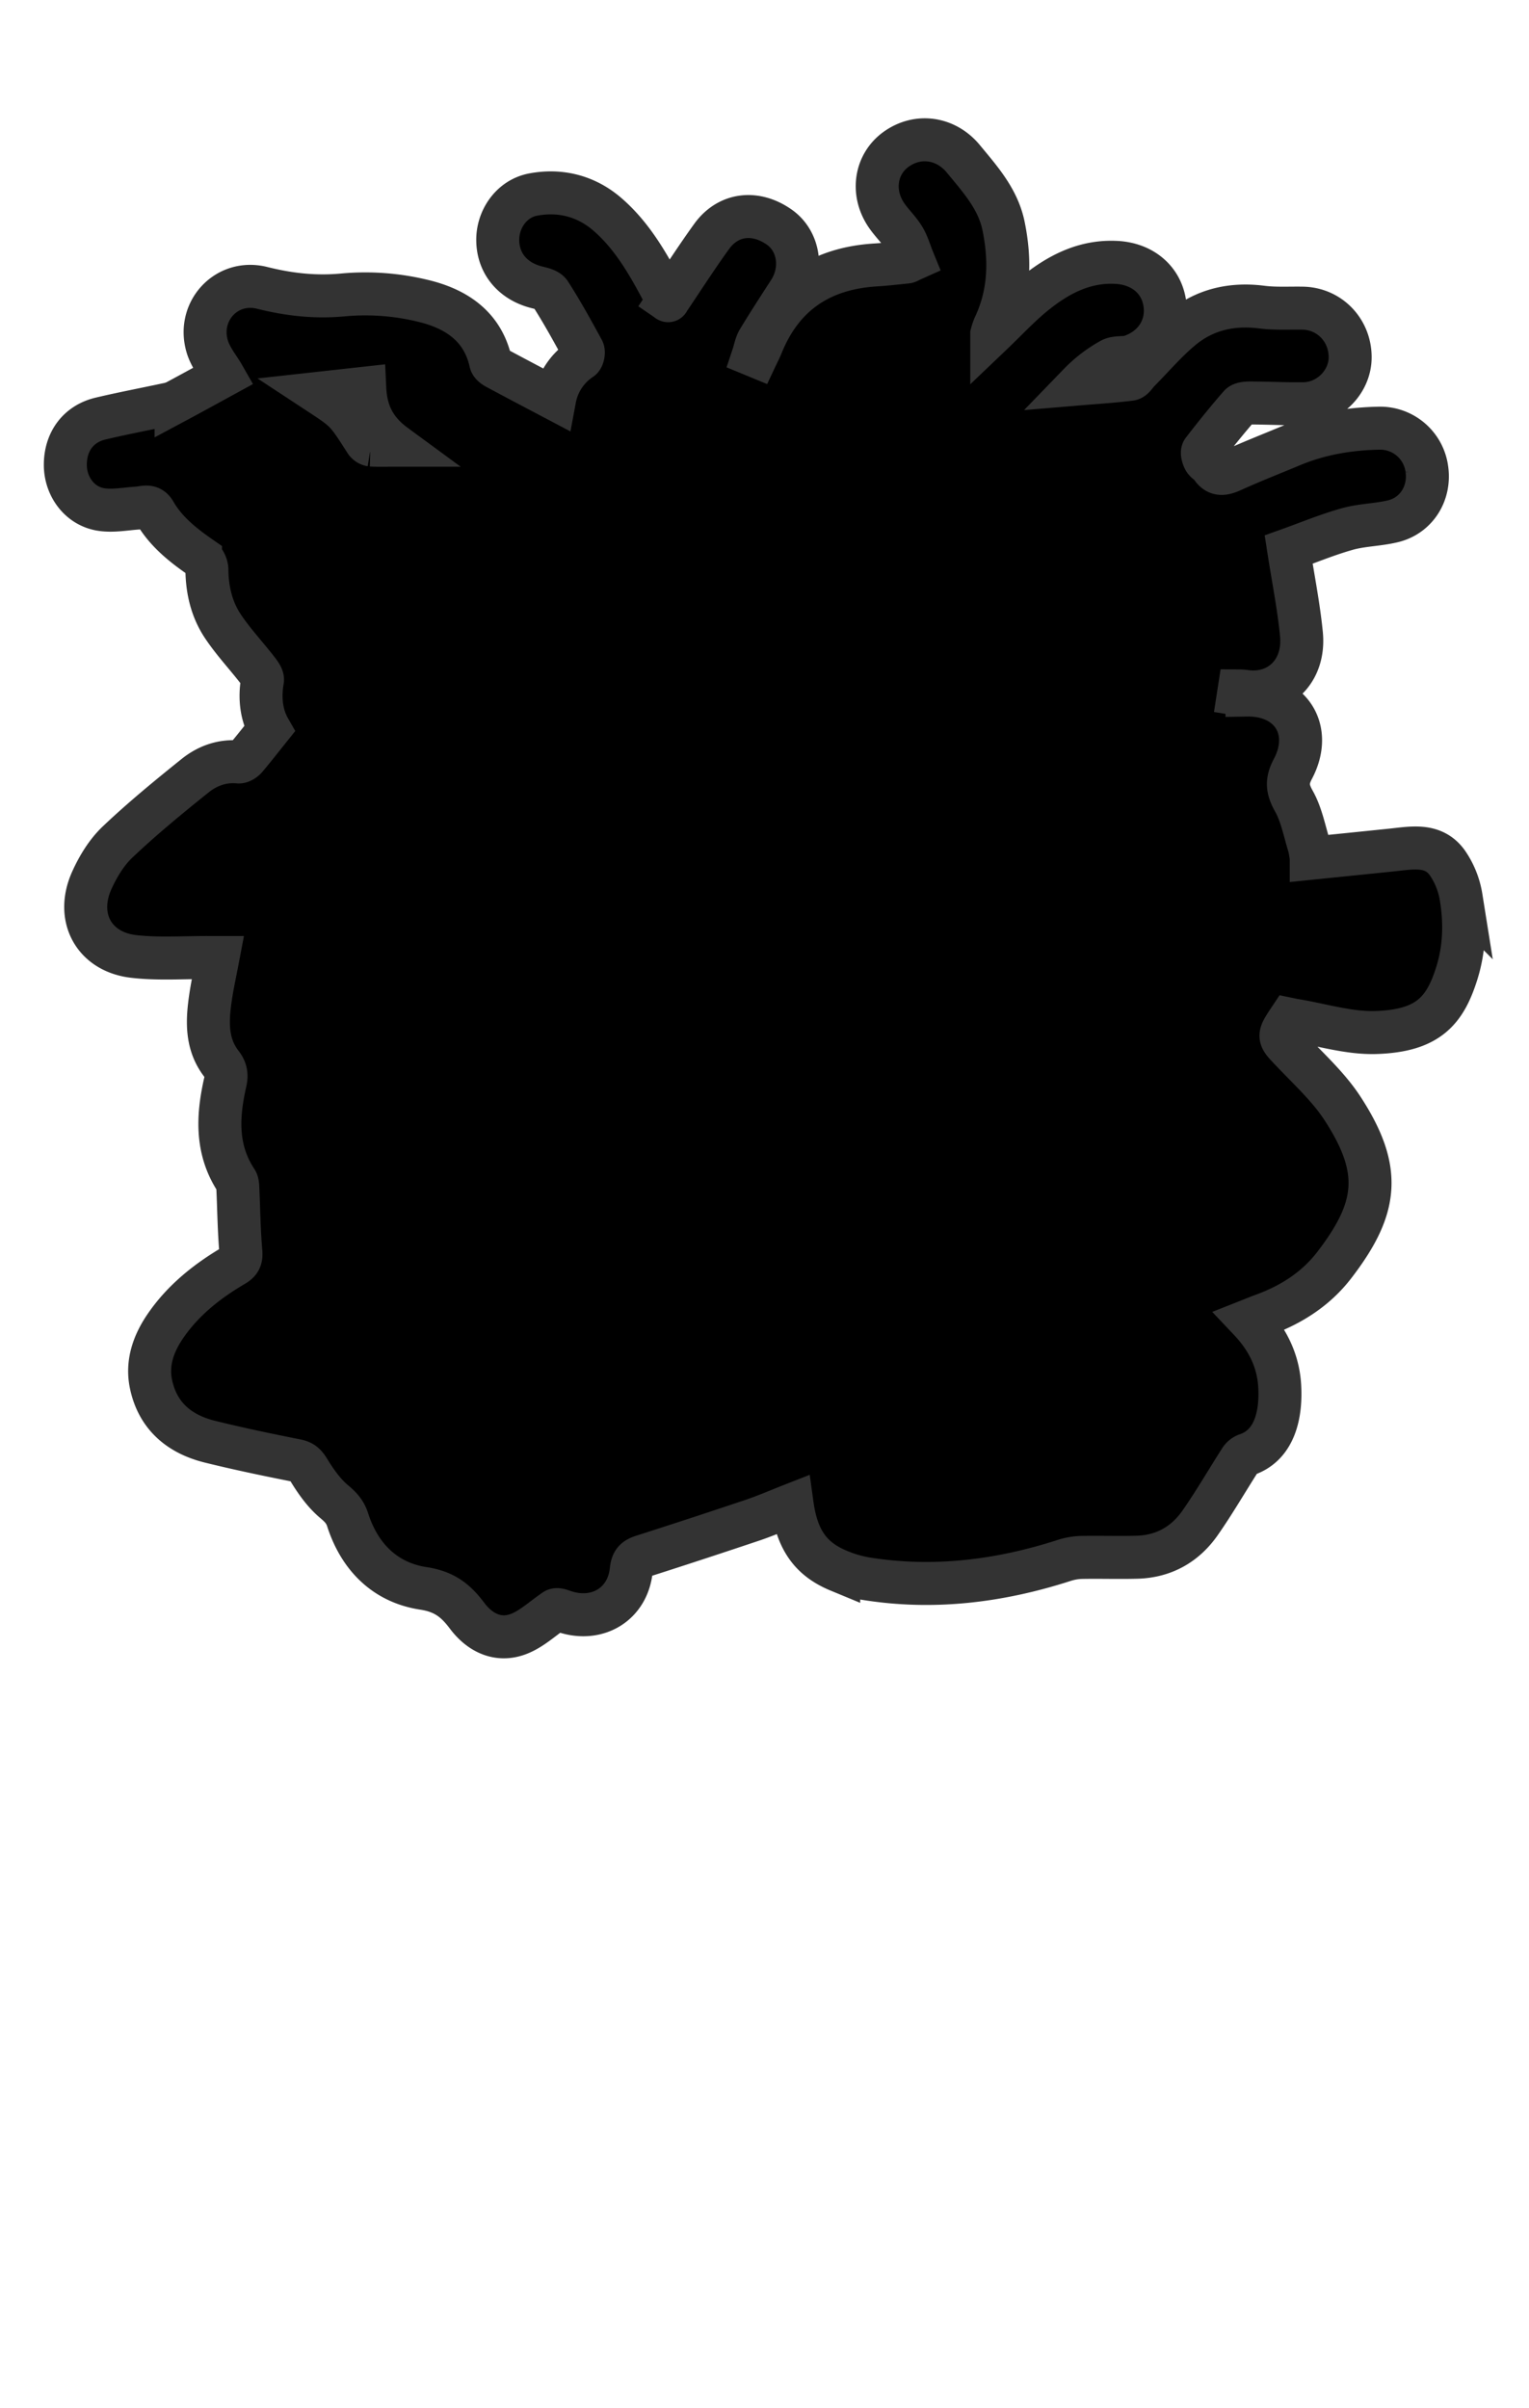 <svg data-name="HAIR BACK" xmlns="http://www.w3.org/2000/svg" viewBox="0 0 899.21 1415.66"><path d="M859.284 527.493a49.257 49.257 0 0 0-8.183-20.335c-8.218-11.303-20.756-8.656-32.486-7.437-15.61 1.622-31.224 3.19-47.478 4.847a56.327 56.327 0 0 0-1.234-7.207c-2.77-8.882-4.484-18.4-8.953-26.353-3.9-6.941-4.45-11.695-.645-18.856 12.2-22.956-1.128-43.946-26.942-43.52a41.616 41.616 0 0 1-5.003-.502l.295-1.902a31.264 31.264 0 0 1 3.148.18c19.957 3.109 35.74-11.489 33.571-33.63-1.592-16.251-4.831-32.34-7.515-49.654 11.147-3.982 22.604-8.752 34.465-12.09 8.724-2.453 18.123-2.426 26.958-4.586 13.804-3.374 21.912-16.535 19.844-30.707a27.682 27.682 0 0 0-27.826-24.007c-17.76.327-35.036 3.177-51.52 10.075-11.676 4.887-23.478 9.494-35.004 14.712-5.119 2.317-9.124 3.217-12.534-2.345-.946-1.544-3.11-2.367-3.969-3.93-.827-1.51-1.601-4.249-.835-5.243 6.982-9.06 14.165-17.98 21.676-26.603 1.198-1.374 4.318-1.487 6.547-1.479 10.348.038 20.699.608 31.041.453 15.01-.225 27.45-13.002 27.33-27.564-.132-15.897-12.289-28.353-27.929-28.634-7.998-.143-16.085.393-23.973-.617-17.503-2.24-33.5 1.324-46.996 12.448-9.194 7.578-17.003 16.838-25.438 25.338-1.618 1.631-3.123 4.414-4.934 4.641-9.957 1.251-19.994 1.873-30.003 2.71a79.358 79.358 0 0 1 18.618-14.253c3.251-1.763 7.915-.694 11.6-1.925 14.12-4.718 21.993-17.134 20.079-30.914-1.966-14.14-13.179-23.531-28.457-24.336-18.868-.994-34.296 7.167-48.23 18.443-8.833 7.148-16.613 15.596-25.11 23.694a34.918 34.918 0 0 1 1.433-4.38c9.107-19.06 9.657-38.922 5.494-59.186-3.263-15.888-13.771-27.476-23.646-39.457-10.231-12.412-26.72-14.831-39.564-5.584-12.041 8.67-14.682 25.165-5.852 38.45 3.11 4.677 7.376 8.605 10.322 13.366 2.417 3.907 3.66 8.54 5.421 12.848-2.346 1.052-2.96 1.524-3.617 1.59-6.076.62-12.149 1.336-18.242 1.71-32.162 1.974-54.993 17.086-67.162 47.378-.875 2.179-1.989 4.262-2.991 6.39l-1.845-.76c.988-2.966 1.476-6.235 3.055-8.844 5.835-9.641 11.982-19.095 18.1-28.562 8.323-12.878 5.762-29.653-5.852-37.812-14.083-9.894-30.066-7.981-39.768 5.434-8.907 12.316-17.117 25.139-25.642 37.75.201.137-.333-.037-.54-.4-.815-1.418-1.512-2.904-2.28-4.35-8.942-16.863-18.345-33.492-33.05-46.118-12.486-10.722-27.669-14.45-43.47-11.485-12.782 2.397-20.944 14.527-20.841 26.837.109 13.168 8.184 23.338 21.423 27.262 3.264.967 7.797 1.553 9.303 3.89 6.964 10.804 13.17 22.108 19.333 33.404.69 1.266.033 4.565-1.08 5.31a35.967 35.967 0 0 0-15.49 23.374c-11.695-6.174-23.061-12.124-34.357-18.204-1.332-.717-3.011-1.99-3.294-3.276-4.76-21.611-20.962-31.686-40.056-36.179a143.302 143.302 0 0 0-46.038-3.474c-16.746 1.646-32.234-.075-48.35-4.099-20.83-5.2-38.283 13.718-32.29 34.303 1.958 6.729 6.88 12.595 9.59 17.35-8.766 4.79-18.286 10.05-27.878 15.178a20.343 20.343 0 0 1-5.316 1.686c-13.037 2.796-26.148 5.272-39.117 8.352-13.063 3.103-20.728 13.59-20.684 27.303.04 12.438 8.19 23.866 20.526 26.062 7.127 1.268 14.782-.298 22.186-.784 3.613-.237 7.225-2.064 9.857 2.496 6.509 11.278 16.394 19.17 26.927 26.475a10.007 10.007 0 0 1 3.761 7.056c.103 12.097 2.778 23.561 9.413 33.505 5.963 8.938 13.399 16.886 20.032 25.39 1.473 1.89 3.556 4.498 3.223 6.401-1.842 10.52-.609 20.425 4.063 28.586-4.97 6.2-9.234 11.705-13.74 17.004-1.021 1.2-2.957 2.498-4.345 2.37-9.761-.899-18.434 2.342-25.658 8.145-15.563 12.5-31.05 25.191-45.514 38.916-6.445 6.115-11.484 14.4-15.176 22.594-9.746 21.629 1.166 41.948 24.535 44.684 14.832 1.736 30.008.539 45.03.654 1.511.011 3.022.001 4.65.001-1.52 8.005-3.146 15.315-4.26 22.7-2.1 13.91-2.966 27.814 6.325 39.827 2.75 3.557 3.164 6.61 2.185 10.906-4.545 19.93-5.48 39.572 6.52 57.727.803 1.215.842 3.052.914 4.615.565 12.358.691 24.751 1.759 37.064.367 4.236-.564 6.095-4.106 8.173-15.758 9.248-29.91 20.493-40.322 35.748-6.954 10.19-11.001 21.56-8.423 33.952 3.917 18.823 16.685 29.498 34.711 33.948 16.817 4.151 33.792 7.7 50.787 11.062 3.986.788 5.482 2.56 7.523 5.892 4.072 6.65 8.806 13.325 14.706 18.273 3.778 3.168 6.42 5.95 7.913 10.602 7.05 21.986 22.1 36.971 44.535 40.39 12.3 1.875 18.946 7.05 25.716 16.073 7.337 9.78 18.071 15.443 30.37 10.721 7.624-2.927 14.02-9.052 20.967-13.742 1.208-1.15 3.373-.282 5.577.473 19.554 6.696 37.614-4.11 39.66-24.335.507-5.019 2.414-6.718 6.674-8.08q32.424-10.372 64.696-21.212c7.812-2.634 15.392-5.957 23.264-9.038 2.848 20.528 10.858 31.912 27.36 38.74a72.746 72.746 0 0 0 16.176 4.731c39.565 6.304 78.159 1.527 116.072-10.64a36.473 36.473 0 0 1 10.21-1.867c10.991-.229 21.997.174 32.985-.13 15.619-.43 28.163-7.449 36.995-20.046 8.39-11.967 15.714-24.68 23.606-37.003a7.6 7.6 0 0 1 3.528-3.126c17.338-5.608 20.699-24.59 19.787-40.446-.858-14.912-7.091-27.558-17.652-38.722 2.85-1.124 5.195-2.117 7.586-2.981 16.733-6.047 31.356-15.349 42.228-29.522 25.498-33.24 28.47-55.593 4.82-91.944-8.094-12.442-19.461-22.83-29.8-33.711-8.158-8.585-8.476-8.283-1.472-18.793.795.165 1.678.385 2.574.53 16.15 2.615 32.387 7.81 48.434 7.276 30.601-1.02 40.54-12.83 47.455-34.923 4.595-14.68 4.977-29.725 2.51-44.624zm-644.77-299.257c.634 13.691 5.414 24.424 17.793 33.507-6.034 0-10.051.15-14.044-.097a4.813 4.813 0 0 1-3.204-2.035c-11.471-17.947-11.45-17.961-27.352-28.412z" stroke="#333" stroke-miterlimit="10" stroke-width="25.28"/></svg>
